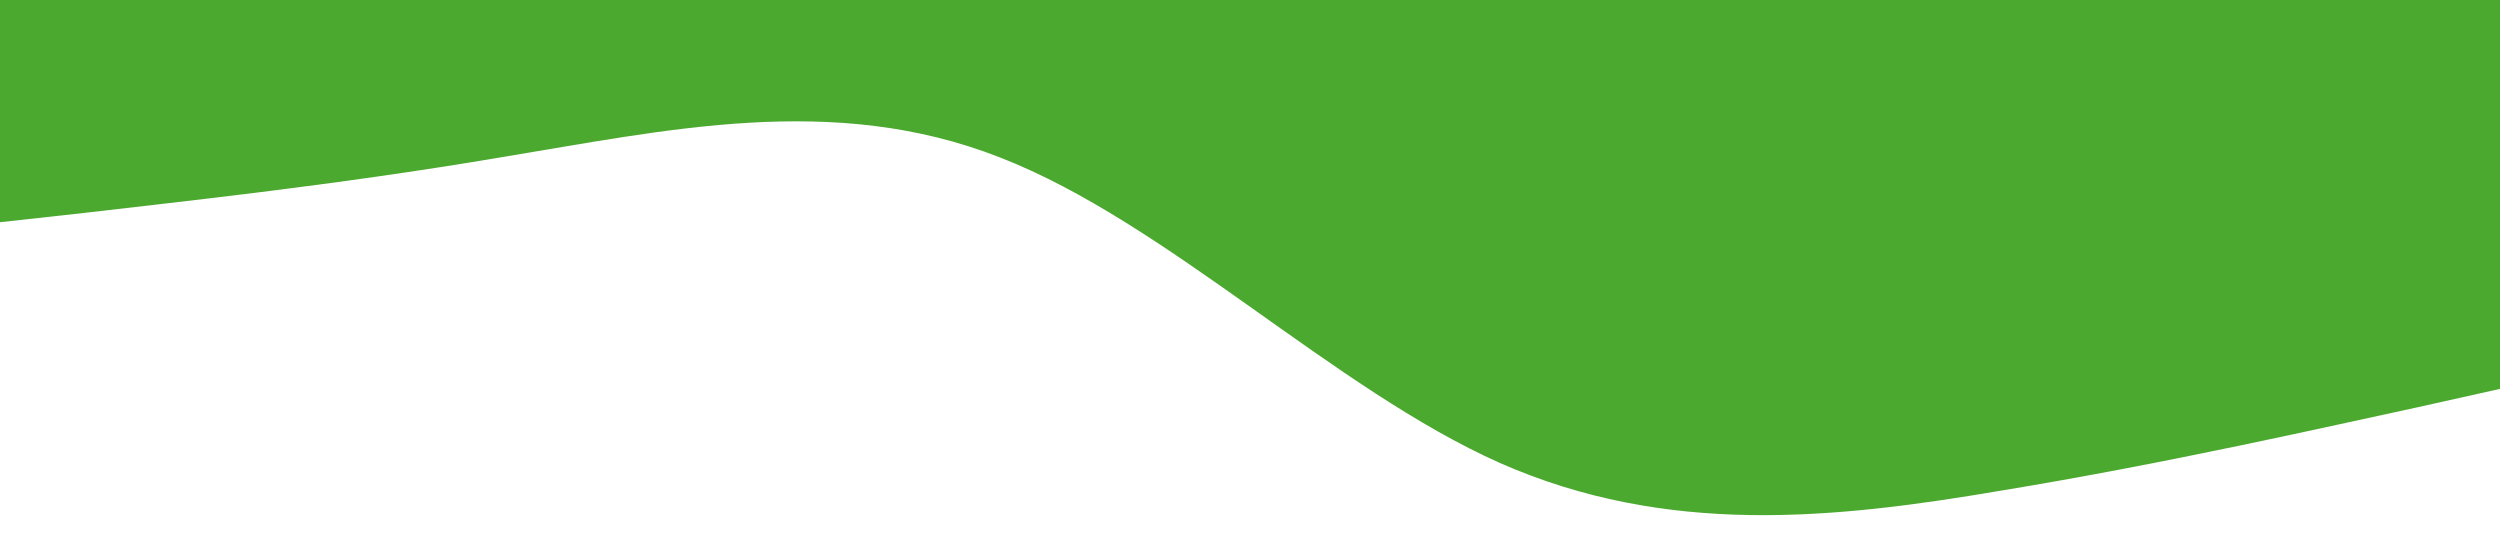 <?xml version="1.0" standalone="no"?><svg xmlns="http://www.w3.org/2000/svg" viewBox="0 0 1440 320"><path fill="#4CA92F" fill-opacity="1" d="M0,128L48,122.7C96,117,192,107,288,90.7C384,75,480,53,576,90.7C672,128,768,224,864,266.7C960,309,1056,299,1152,282.7C1248,267,1344,245,1392,234.7L1440,224L1440,0L1392,0C1344,0,1248,0,1152,0C1056,0,960,0,864,0C768,0,672,0,576,0C480,0,384,0,288,0C192,0,96,0,48,0L0,0Z"></path></svg>